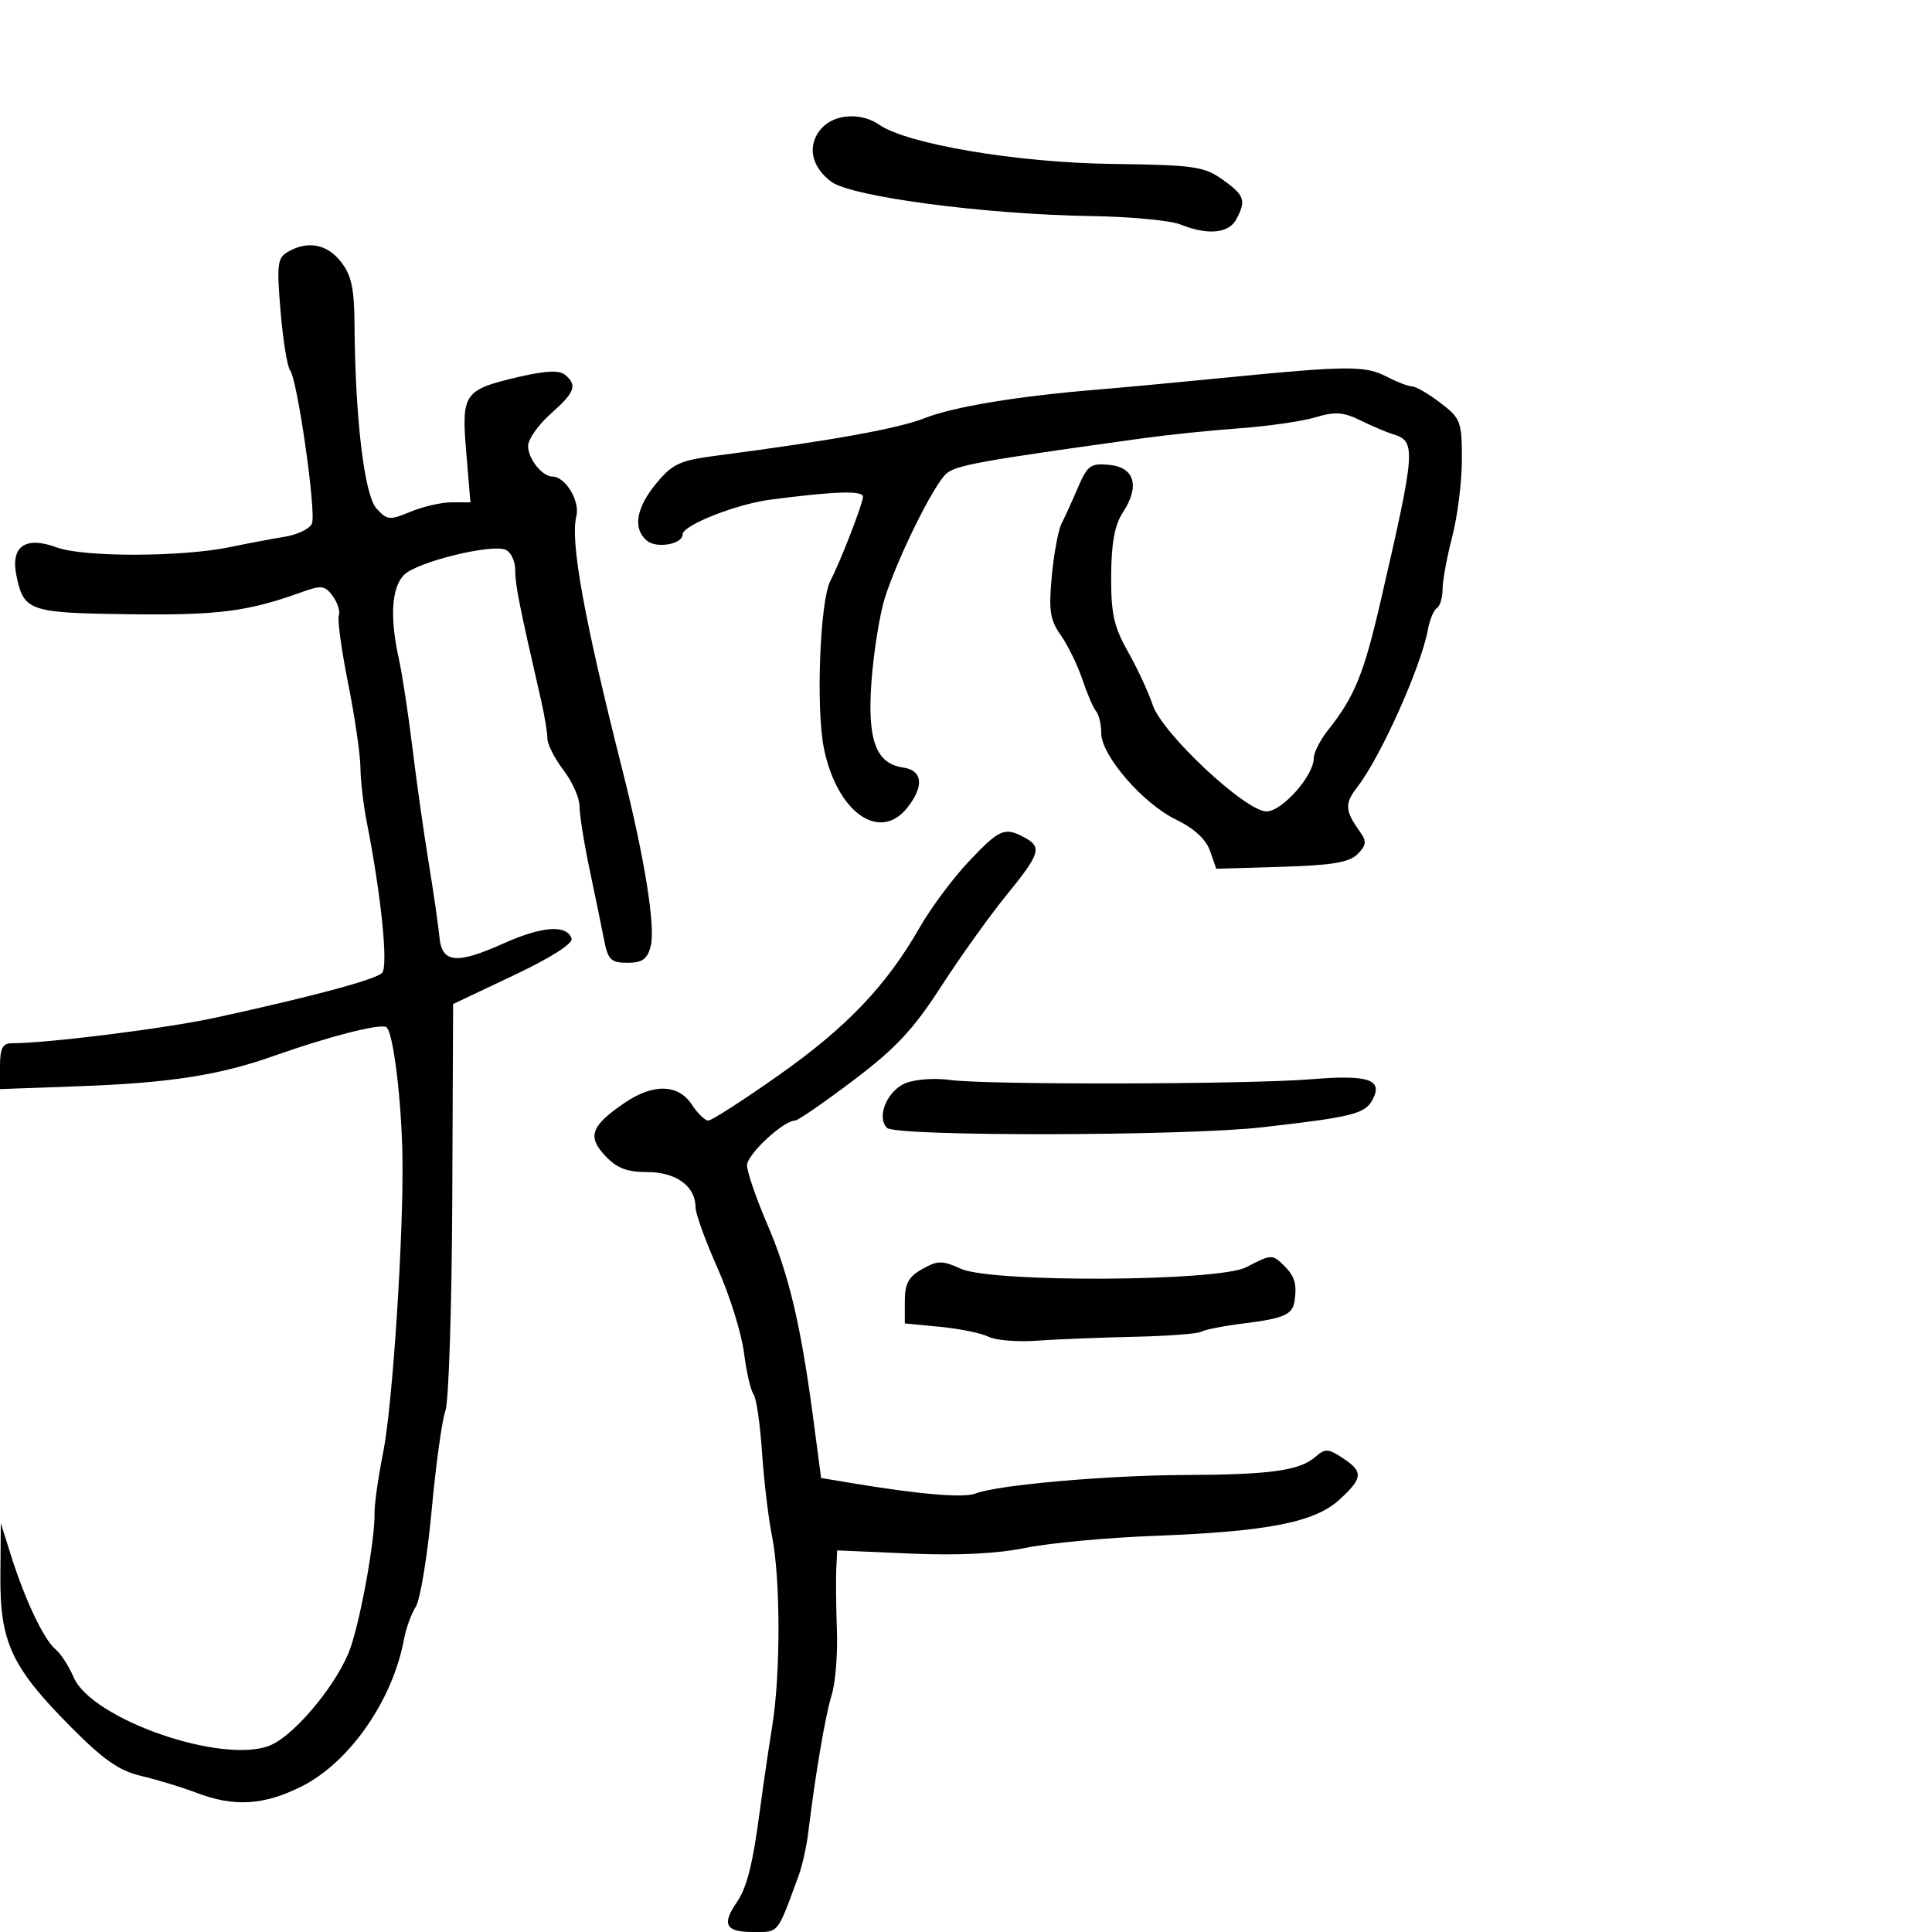 <svg xmlns="http://www.w3.org/2000/svg" width="300" height="300" viewBox="0 0 300 300" version="1.1">
  <defs/>
  <path d="M44.689,39.114 C47.761,37.328 50.762,37.881 52.927,40.635 C54.569,42.722 55.01,44.75 55.049,50.385 C55.148,64.925 56.572,76.87 58.455,78.95 C60.113,80.782 60.496,80.819 63.743,79.463 C65.669,78.658 68.55,78 70.146,78 L73.047,78 L72.398,70.226 C71.632,61.04 72.002,60.517 80.685,58.498 C84.75,57.553 86.854,57.464 87.739,58.198 C89.69,59.817 89.283,60.92 85.5,64.269 C83.575,65.974 82,68.217 82,69.255 C82,71.231 84.202,74 85.774,74 C87.796,74 90.089,77.799 89.495,80.165 C88.518,84.056 90.692,96.051 96.605,119.398 C100.093,133.168 101.83,143.99 101.032,146.974 C100.504,148.946 99.714,149.5 97.428,149.5 C94.879,149.5 94.411,149.047 93.814,146 C93.436,144.075 92.418,139.125 91.551,135 C90.684,130.875 89.98,126.457 89.987,125.183 C89.994,123.909 88.875,121.392 87.5,119.589 C86.125,117.786 85,115.573 85,114.67 C85,113.767 84.56,111.11 84.023,108.764 C80.582,93.756 80,90.824 80,88.513 C80,87.096 79.312,85.673 78.471,85.35 C76.126,84.451 64.732,87.278 62.755,89.25 C60.795,91.204 60.502,95.879 61.935,102.307 C62.449,104.613 63.389,110.775 64.024,116 C64.659,121.225 65.805,129.325 66.572,134 C67.338,138.675 68.086,143.846 68.233,145.491 C68.595,149.543 70.869,149.781 78.122,146.526 C84.18,143.807 88.023,143.526 88.755,145.749 C89.006,146.513 85.516,148.727 79.762,151.452 L70.358,155.906 L70.227,186.262 C70.155,202.958 69.676,217.723 69.162,219.074 C68.648,220.425 67.687,227.373 67.026,234.515 C66.365,241.657 65.255,248.4 64.558,249.5 C63.862,250.6 63.044,252.85 62.741,254.5 C60.987,264.036 54.259,273.695 46.773,277.426 C40.929,280.338 36.32,280.609 30.5,278.381 C28.3,277.539 24.482,276.375 22.016,275.794 C18.498,274.966 16.116,273.311 10.964,268.119 C1.795,258.877 -0.015,254.993 0.062,244.719 L0.123,236.5 L1.696,241.5 C3.858,248.374 6.804,254.592 8.608,256.089 C9.437,256.778 10.703,258.727 11.421,260.42 C14.197,266.966 34.625,274.055 41.958,271.017 C45.875,269.395 52.631,261.156 54.458,255.774 C56.105,250.923 58.238,238.938 58.156,235 C58.127,233.625 58.733,229.35 59.504,225.5 C60.969,218.184 62.697,191.536 62.488,179.5 C62.331,170.496 61.035,160.14 59.983,159.49 C59.027,158.899 51.059,160.941 42.5,163.971 C34.035,166.968 26.354,168.161 12.25,168.671 L0,169.114 L0,165.557 C0,162.836 0.411,162 1.75,161.999 C7.44,161.996 25.813,159.691 33.5,158.015 C48.639,154.714 58.277,152.123 59.33,151.07 C60.316,150.084 59.186,138.954 56.955,127.674 C56.43,125.019 55.985,121.194 55.967,119.174 C55.949,117.153 55.088,111.271 54.055,106.103 C53.021,100.934 52.371,96.196 52.61,95.574 C52.849,94.952 52.428,93.6 51.675,92.57 C50.463,90.912 49.916,90.839 46.903,91.928 C38.521,94.959 33.915,95.553 20.135,95.379 C4.508,95.183 3.704,94.91 2.556,89.409 C1.601,84.834 3.921,83.2 8.816,85.002 C13,86.542 28.302,86.506 35.787,84.939 C38.379,84.396 42.161,83.682 44.19,83.352 C46.22,83.022 48.135,82.091 48.445,81.283 C49.122,79.519 46.184,58.948 45.05,57.51 C44.611,56.955 43.943,52.825 43.565,48.334 C42.954,41.075 43.078,40.051 44.689,39.114 Z M190.5,58.622 C209.274,56.772 212.015,56.759 215.364,58.506 C216.94,59.328 218.697,60 219.27,60 C219.843,60 221.816,61.148 223.656,62.551 C226.818,64.963 227,65.441 227,71.341 C227,74.772 226.325,80.171 225.5,83.339 C224.675,86.506 224,90.174 224,91.49 C224,92.805 223.602,94.128 223.115,94.429 C222.629,94.729 222.005,96.219 221.73,97.738 C220.689,103.475 214.42,117.48 210.792,122.172 C208.749,124.815 208.813,125.86 211.227,129.231 C212.241,130.648 212.163,131.265 210.8,132.629 C209.512,133.917 206.832,134.364 198.998,134.598 L188.862,134.902 L187.897,132.134 C187.267,130.326 185.427,128.634 182.595,127.258 C177.451,124.759 171,117.298 171,113.847 C171,112.501 170.642,110.972 170.204,110.45 C169.766,109.927 168.805,107.7 168.068,105.5 C167.331,103.3 165.829,100.22 164.729,98.655 C163.044,96.259 162.822,94.807 163.322,89.46 C163.648,85.967 164.329,82.298 164.835,81.305 C165.342,80.312 166.492,77.784 167.391,75.688 C168.862,72.26 169.354,71.907 172.264,72.188 C176.199,72.567 177.027,75.502 174.351,79.587 C173.088,81.515 172.568,84.332 172.539,89.396 C172.507,95.286 172.955,97.306 175.162,101.219 C176.626,103.814 178.347,107.52 178.985,109.454 C180.439,113.859 193.408,126 196.66,126 C199.074,126 204,120.451 204,117.732 C204,116.864 205.012,114.881 206.25,113.327 C210.31,108.226 211.773,104.644 214.349,93.5 C219.85,69.697 219.936,68.532 216.273,67.414 C215.298,67.116 213.036,66.155 211.247,65.277 C208.593,63.976 207.304,63.888 204.247,64.804 C202.186,65.421 196.9,66.185 192.5,66.502 C188.1,66.819 181.35,67.514 177.5,68.048 C152.15,71.562 148.391,72.241 146.921,73.572 C144.913,75.389 139.271,86.833 137.368,92.951 C136.59,95.453 135.673,101.192 135.331,105.704 C134.638,114.844 135.991,118.575 140.215,119.177 C143.266,119.612 143.537,122.048 140.906,125.392 C136.624,130.837 130.014,126.19 127.952,116.285 C126.675,110.154 127.312,93.299 128.938,90.198 C130.484,87.249 134,78.172 134,77.128 C134,76.14 129.643,76.279 119.627,77.586 C114.304,78.28 106,81.567 106,82.979 C106,84.509 101.972,85.221 100.452,83.96 C98.225,82.112 98.76,78.854 101.917,75.047 C104.418,72.03 105.581,71.49 111.14,70.768 C128.886,68.46 139.413,66.569 143.5,64.956 C148.06,63.156 158.071,61.5 170.5,60.49 C173.8,60.221 182.8,59.381 190.5,58.622 Z M150.452,133.75 C155.206,128.725 155.987,128.388 159.066,130.035 C161.858,131.529 161.541,132.543 156.25,139.041 C153.637,142.25 149.079,148.625 146.119,153.208 C141.819,159.868 139.083,162.792 132.494,167.77 C127.959,171.197 123.898,174 123.469,174 C121.65,174 116,179.254 116,180.946 C116,181.961 117.423,186.1 119.163,190.145 C122.516,197.941 124.377,205.841 126.312,220.5 L127.5,229.5 L132,230.253 C142.729,232.049 149.638,232.635 151.5,231.907 C154.885,230.584 171.901,229.082 184,229.038 C197.228,228.989 201.8,228.357 204.224,226.242 C205.764,224.898 206.22,224.914 208.474,226.391 C211.732,228.526 211.656,229.514 207.972,232.879 C204.115,236.401 196.833,237.821 179.204,238.489 C171.891,238.766 162.891,239.608 159.204,240.36 C154.768,241.265 148.693,241.561 141.25,241.236 L130,240.743 L129.857,243.622 C129.778,245.205 129.822,249.496 129.955,253.158 C130.087,256.82 129.726,261.32 129.152,263.158 C128.174,266.29 126.63,275.341 125.512,284.5 C125.244,286.7 124.569,289.738 124.012,291.25 C121.829,297.182 121.211,299.103 119.954,299.719 C119.254,300.062 118.356,300 116.879,300 C112.693,300 112.044,298.837 114.354,295.473 C115.989,293.092 116.869,289.608 118.009,281 C118.482,277.425 119.34,271.575 119.915,268 C121.222,259.866 121.201,245.087 119.872,238.5 C119.317,235.75 118.621,229.9 118.326,225.5 C118.031,221.1 117.437,217.05 117.007,216.5 C116.576,215.95 115.906,213.025 115.516,210 C115.127,206.975 113.277,201.068 111.405,196.874 C109.532,192.68 108,188.44 108,187.453 C108,184.2 104.982,182 100.519,182 C97.344,182 95.778,181.393 93.958,179.455 C91.156,176.473 91.774,174.803 96.992,171.25 C101.431,168.227 105.324,168.32 107.408,171.5 C108.309,172.875 109.47,174 109.989,174 C110.507,174 115.43,170.829 120.929,166.953 C131.486,159.511 137.647,153.05 142.817,144 C144.545,140.975 147.981,136.363 150.452,133.75 Z M127.575,19.918 C129.604,17.675 133.724,17.423 136.527,19.369 C140.856,22.374 157.961,25.261 172.568,25.452 C185.437,25.62 186.959,25.835 189.84,27.886 C193.267,30.326 193.54,31.122 191.965,34.066 C190.794,36.253 187.505,36.556 183.315,34.862 C181.767,34.236 175.55,33.647 169.5,33.553 C152.958,33.298 132.232,30.562 129.081,28.219 C125.895,25.849 125.279,22.454 127.575,19.918 Z M140.748,168.14 C142.262,167.575 145.3,167.374 147.5,167.693 C152.881,168.474 193.75,168.395 203.615,167.584 C212.489,166.855 214.805,167.627 213.13,170.756 C211.947,172.967 210.062,173.439 196,175.045 C183.954,176.422 139.092,176.492 137.737,175.137 C136.019,173.419 137.82,169.234 140.748,168.14 Z M193.516,196.773 C197.415,194.734 197.585,194.728 199.429,196.571 C201.045,198.188 201.398,199.394 201.019,202 C200.706,204.145 199.409,204.719 193.096,205.504 C190.018,205.887 187.07,206.463 186.545,206.786 C186.02,207.108 181.295,207.465 176.045,207.579 C170.795,207.693 164.025,207.965 161,208.183 C157.975,208.401 154.6,208.125 153.5,207.571 C152.4,207.016 149.025,206.323 146,206.031 L140.5,205.5 L140.5,202.038 C140.5,199.315 141.078,198.252 143.212,197.055 C145.618,195.704 146.294,195.7 149.212,197.016 C154.052,199.2 189.244,199.007 193.516,196.773 Z"/>
</svg>

